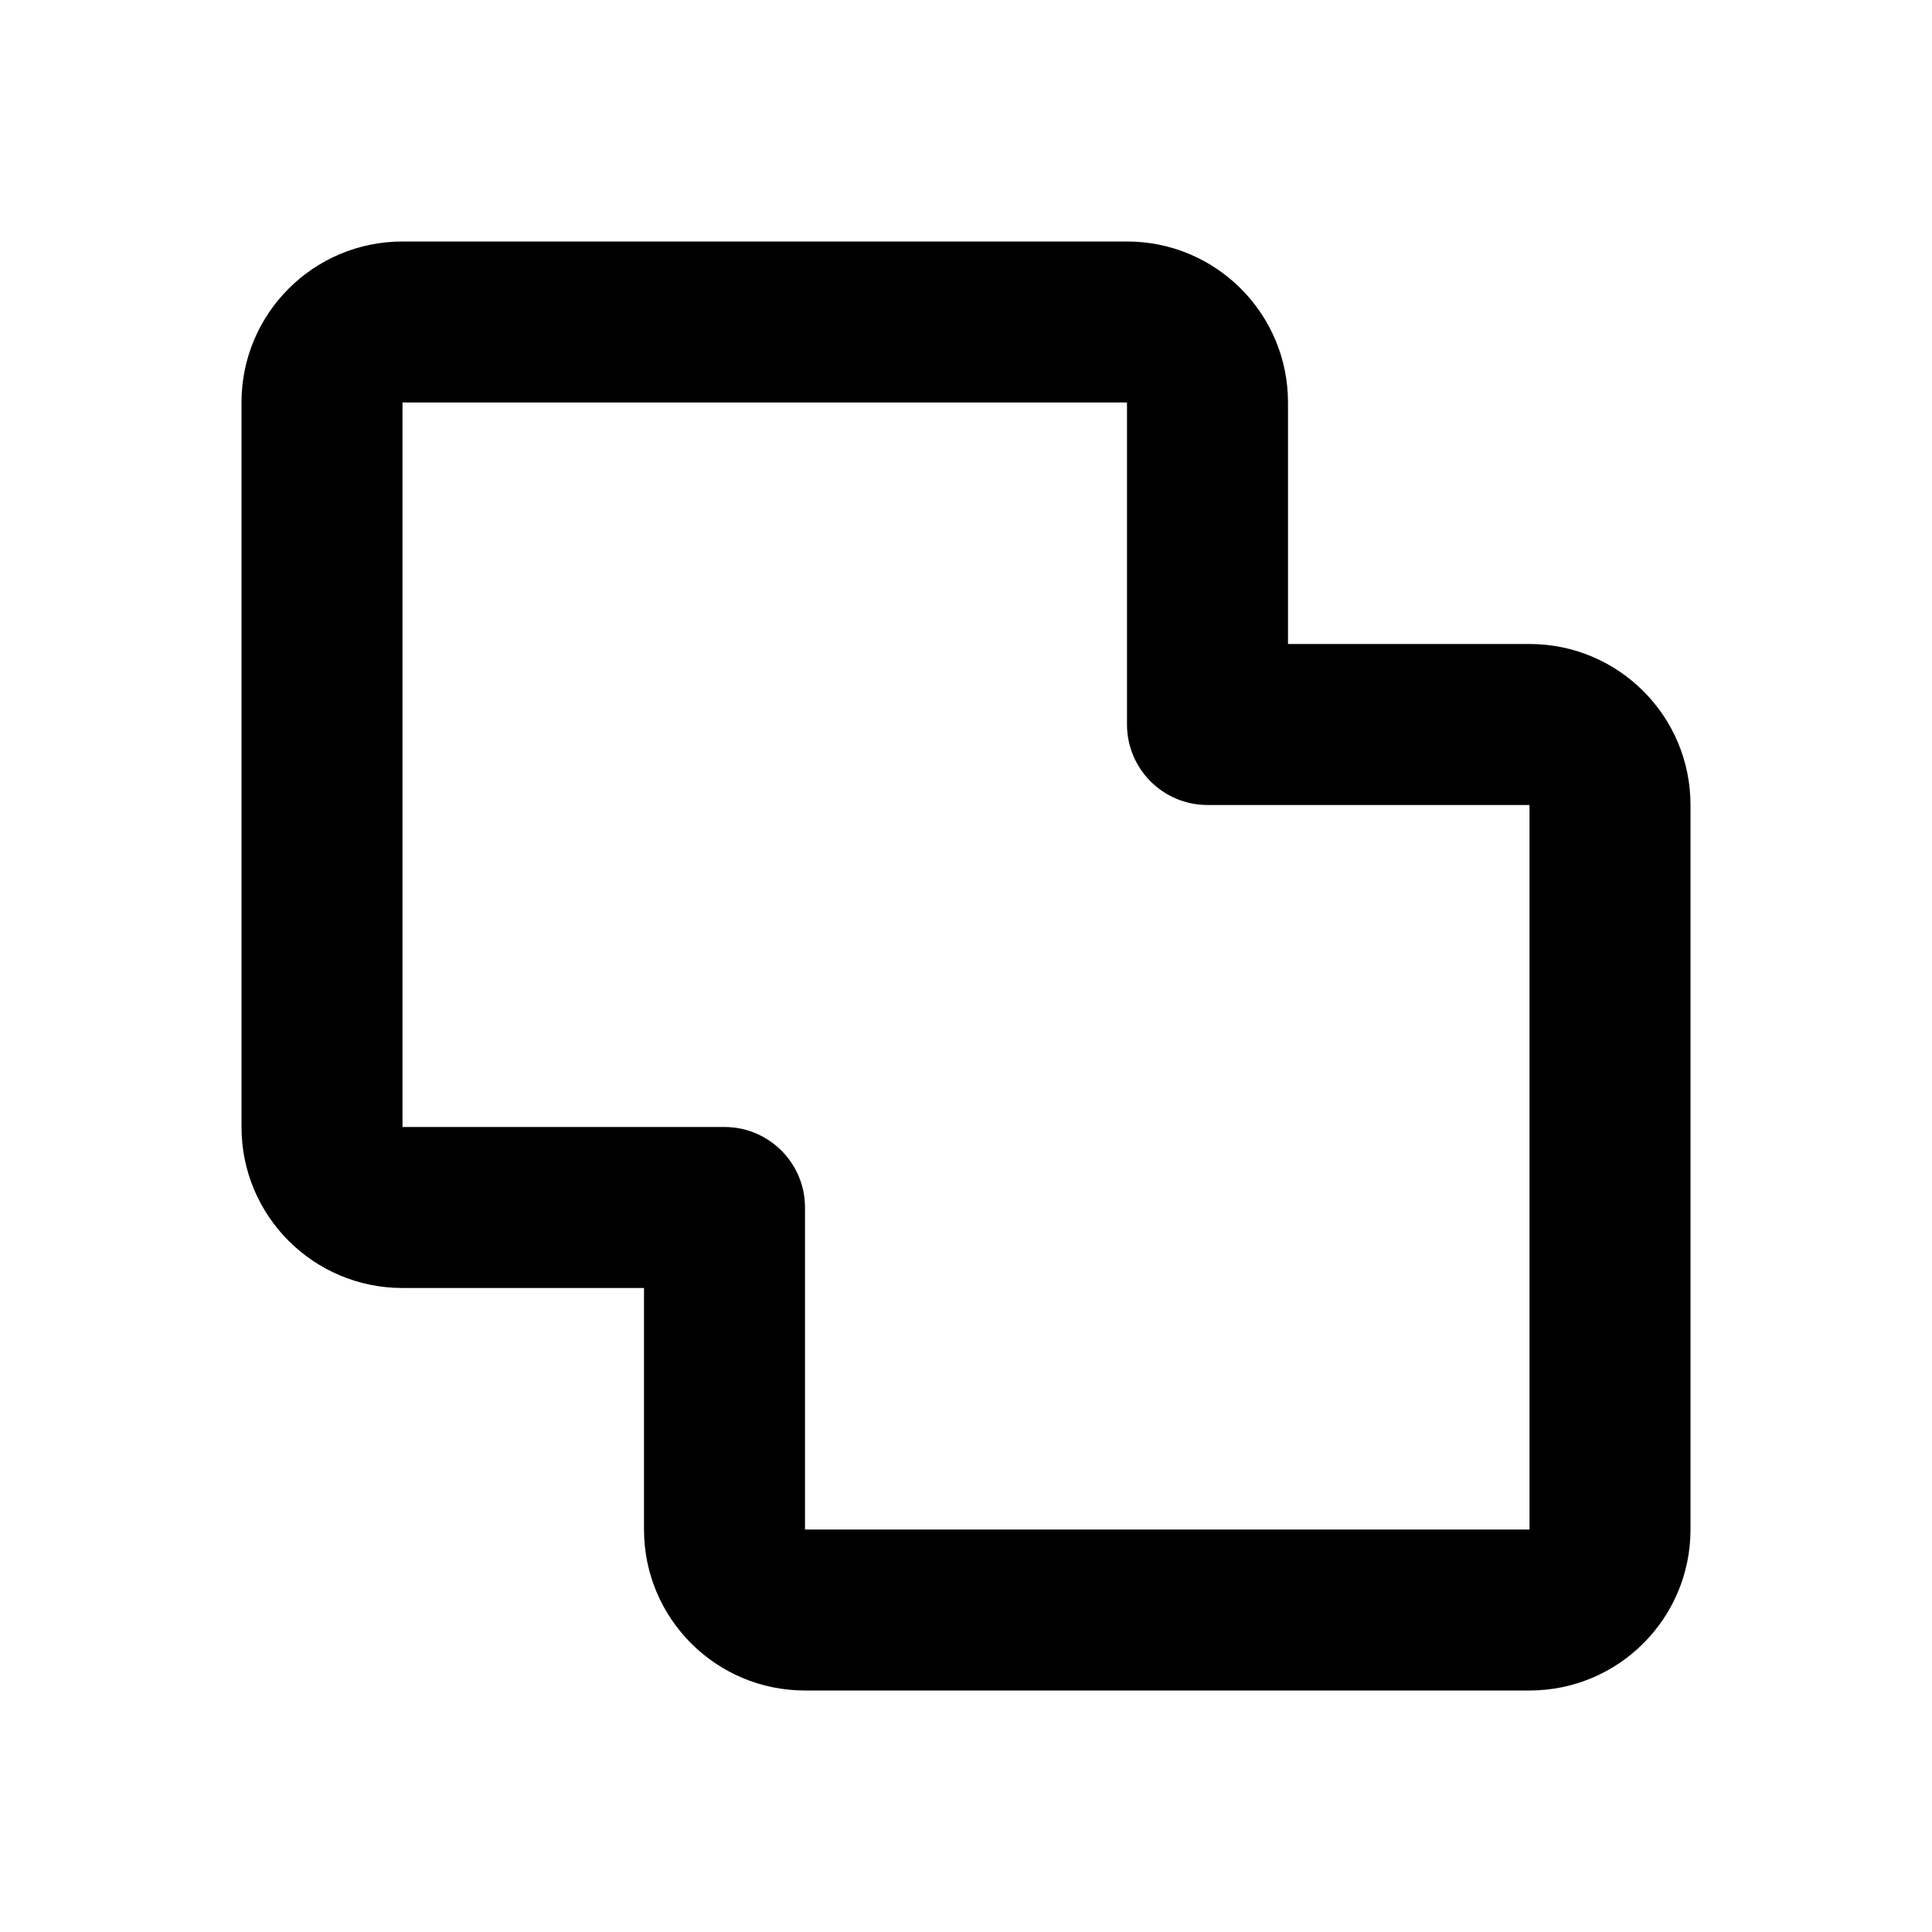 <svg xmlns="http://www.w3.org/2000/svg" width="24" height="24">
  <defs/>
  <path  d="M3,5 C3,3.895 3.895,3 5,3 L14,3 C15.105,3 16,3.895 16,5 L16,8 L19,8 C20.105,8 21,8.895 21,10 L21,19 C21,20.105 20.105,21 19,21 L10,21 C8.895,21 8,20.105 8,19 L8,16 L5,16 C3.895,16 3,15.105 3,14 Z M14,5 L5,5 L5,14 L9,14 C9.552,14 10,14.448 10,15 L10,19 L19,19 L19,10 L15,10 C14.448,10 14,9.552 14,9 Z"/>
</svg>

